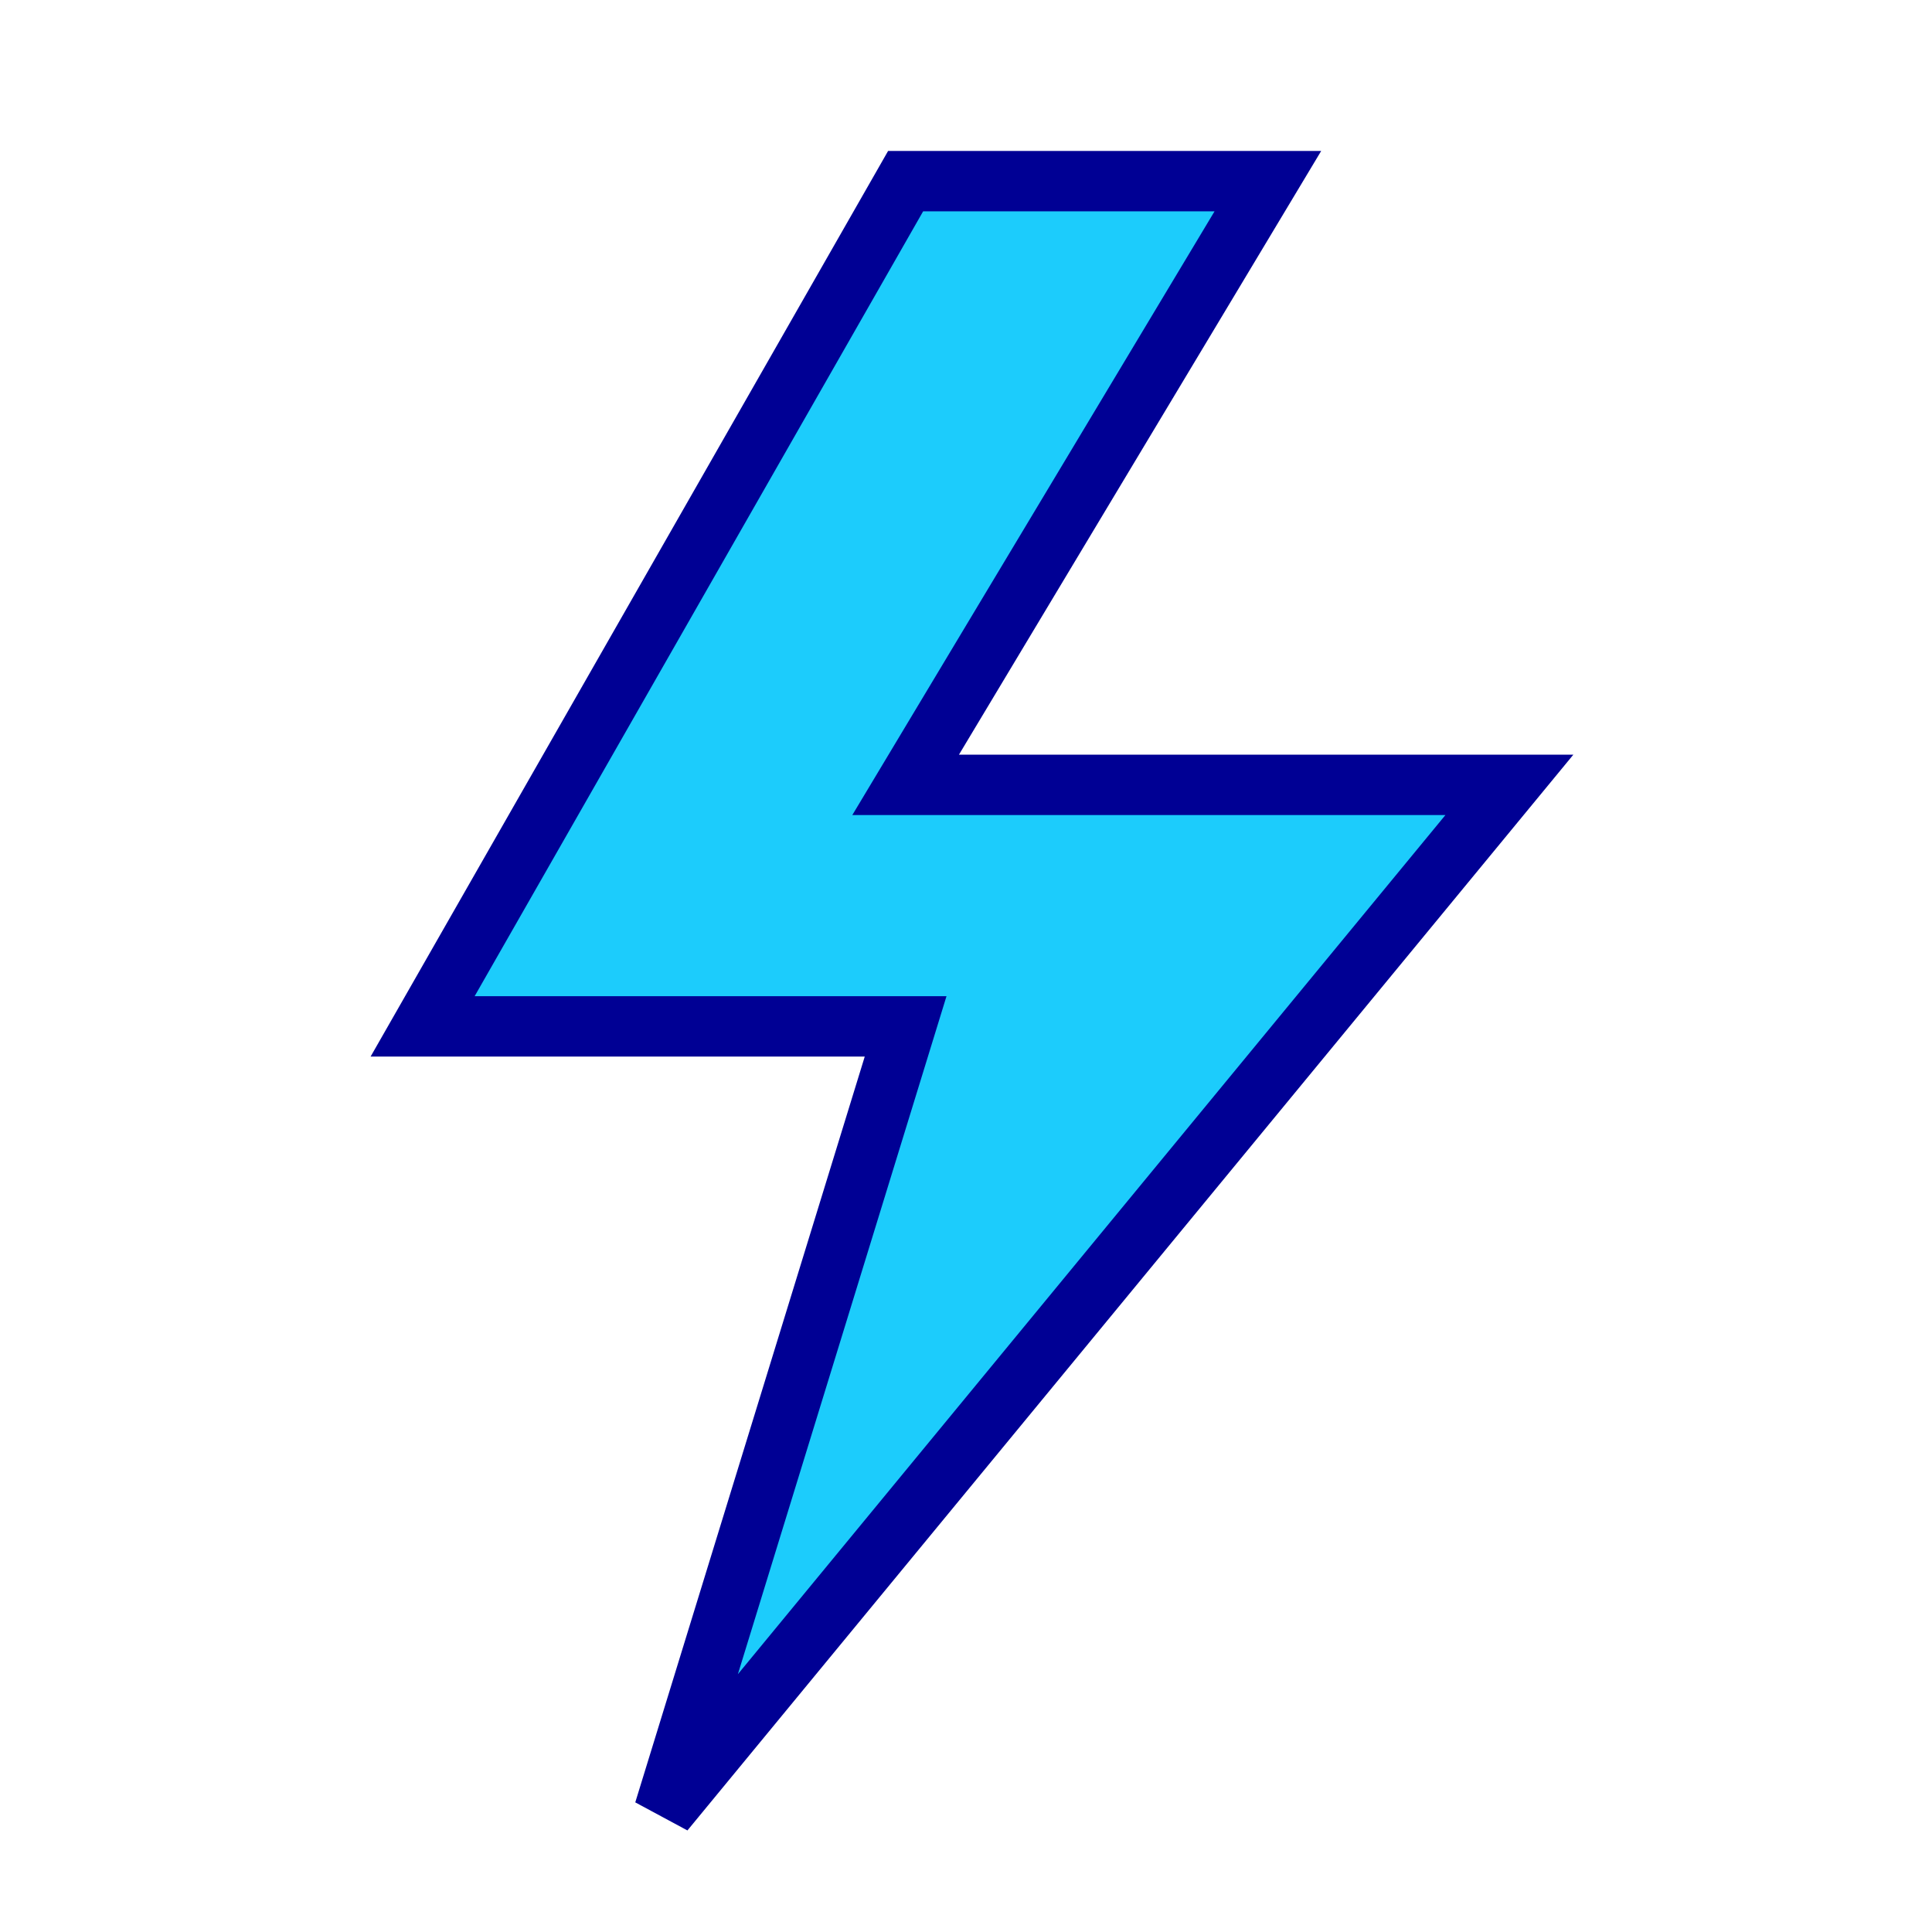 <svg xmlns="http://www.w3.org/2000/svg" width="16" height="16" viewBox="0 0 16 16" fill-opacity="1">
	<!--<rect fill="#f7f8fa" x="0" y="0" width="16" height="16"/>-->
	<!-- #000094 #0068e0 #1cccfc -->
	<path fill="#1cccfc" stroke="#000094" stroke-width="0.5" stroke-linejoin="miter"
	      d="M 7.5 8.5 L 3.5 8.5 L 7.5 1.5 L 10.5 1.5 L 7.5 6.5 L 12.5 6.5 L 5.5 15 Z"/>
</svg>
